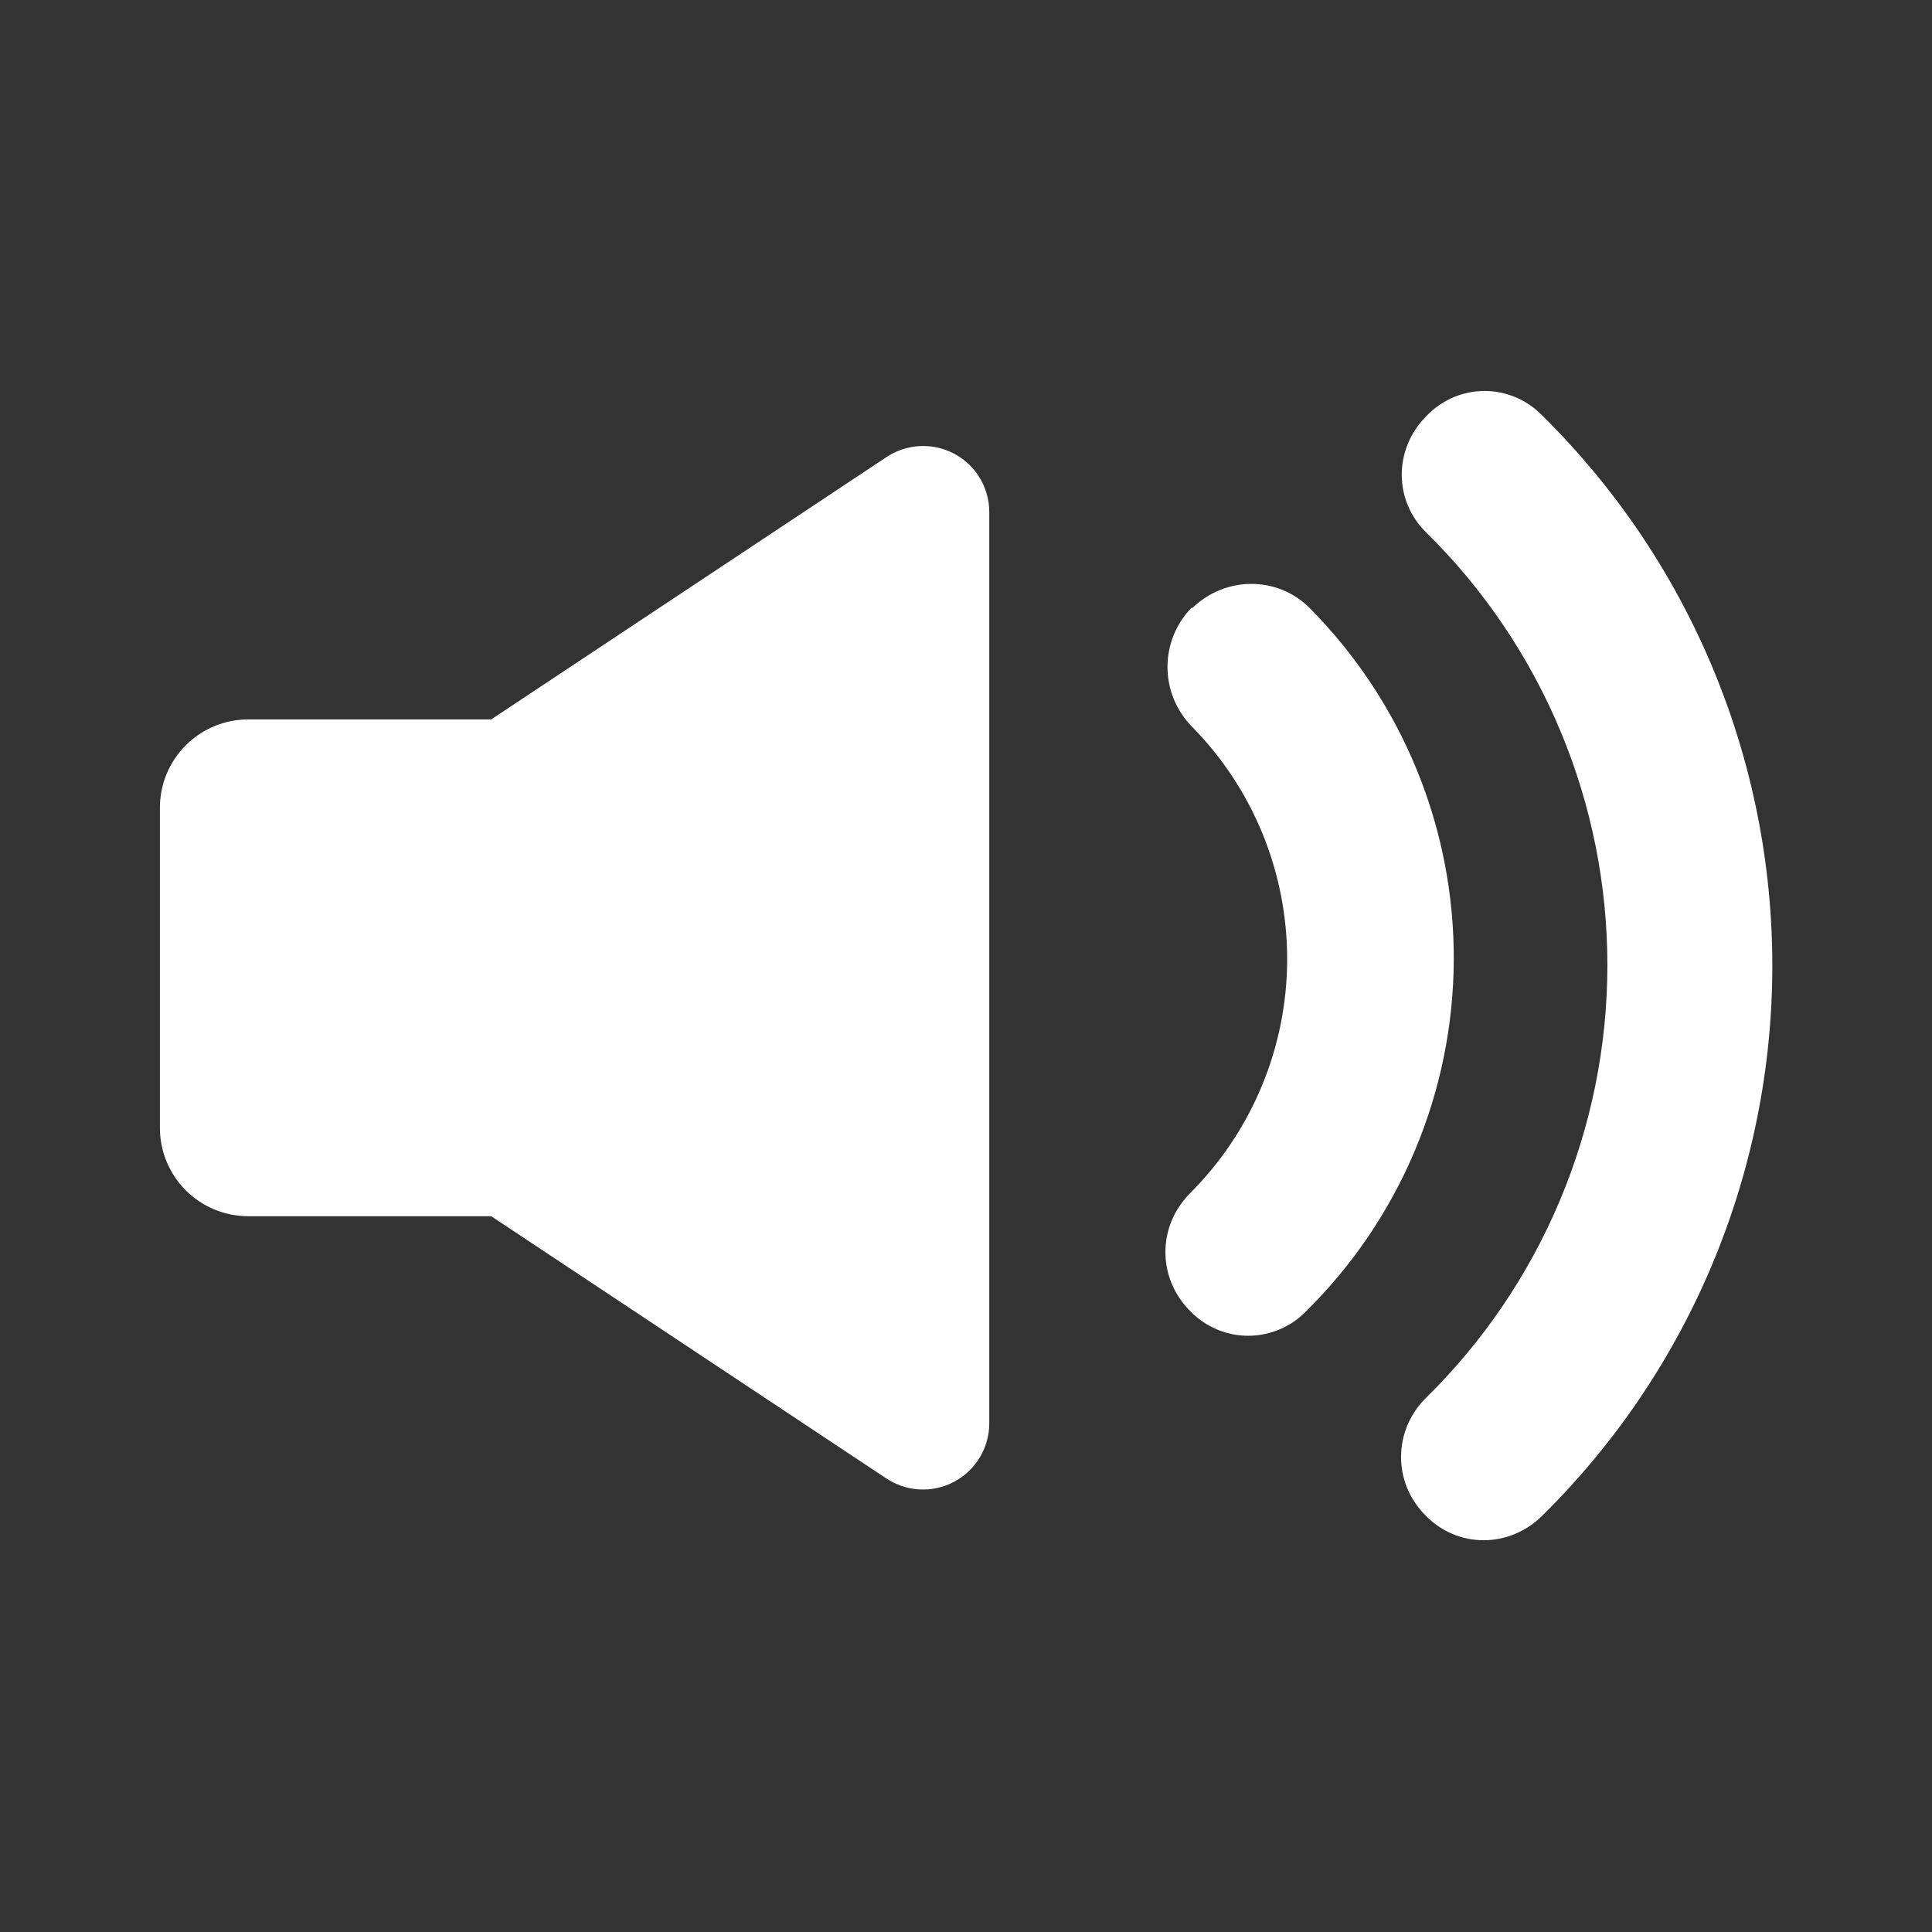 <svg xmlns="http://www.w3.org/2000/svg" xmlns:xlink="http://www.w3.org/1999/xlink" width="1080" zoomAndPan="magnify" viewBox="0 0 810 810" height="1080" preserveAspectRatio="xMidYMid meet" version="1.0"><rect x="0" y="0" width="810" height="810" fill="#333333" stroke="none"/><defs><clipPath id="8599402ef5"><path d="M 67 163.855 L 743.281 163.855 L 743.281 646 L 67 646 Z M 67 163.855 " clip-rule="nonzero"/></clipPath></defs><g clip-path="url(#8599402ef5)"><path fill="#ffffff" d="M 646.723 174.332 C 650.523 178.086 654.234 181.934 657.844 185.875 C 661.457 189.812 664.969 193.84 668.383 197.949 C 671.797 202.062 675.105 206.258 678.312 210.535 C 681.52 214.812 684.617 219.164 687.605 223.594 C 690.598 228.023 693.477 232.523 696.242 237.098 C 699.012 241.668 701.664 246.305 704.203 251.008 C 706.738 255.711 709.16 260.477 711.461 265.297 C 713.766 270.121 715.945 274.996 718.008 279.93 C 720.066 284.859 722.004 289.84 723.82 294.863 C 725.633 299.891 727.324 304.961 728.887 310.07 C 730.449 315.18 731.887 320.324 733.195 325.508 C 734.504 330.688 735.684 335.898 736.734 341.137 C 737.785 346.379 738.707 351.641 739.496 356.926 C 740.285 362.211 740.945 367.512 741.473 372.832 C 742 378.148 742.398 383.477 742.664 388.812 C 742.926 394.148 743.059 399.492 743.059 404.836 C 743.059 410.18 742.926 415.52 742.664 420.855 C 742.398 426.195 742 431.523 741.473 436.84 C 740.945 442.156 740.285 447.457 739.496 452.742 C 738.707 458.027 737.785 463.293 736.734 468.531 C 735.684 473.77 734.504 478.98 733.195 484.164 C 731.887 489.344 730.449 494.488 728.887 499.602 C 727.324 504.711 725.633 509.777 723.82 514.805 C 722.004 519.832 720.066 524.809 718.008 529.742 C 715.945 534.672 713.766 539.551 711.461 544.371 C 709.16 549.195 706.738 553.957 704.203 558.66 C 701.664 563.363 699.012 568.004 696.242 572.574 C 693.477 577.145 690.598 581.648 687.605 586.078 C 684.617 590.508 681.52 594.859 678.312 599.137 C 675.105 603.41 671.797 607.605 668.383 611.719 C 664.973 615.832 661.457 619.855 657.844 623.797 C 654.234 627.734 650.523 631.582 646.723 635.336 C 632.832 649.223 611.07 649.223 597.645 635.336 C 583.754 621.453 584.215 599.699 597.645 586.273 C 600.648 583.328 603.578 580.305 606.43 577.211 C 609.285 574.117 612.062 570.957 614.758 567.727 C 617.457 564.496 620.074 561.199 622.605 557.836 C 625.141 554.477 627.59 551.055 629.953 547.574 C 632.316 544.09 634.594 540.551 636.785 536.957 C 638.973 533.363 641.07 529.715 643.078 526.016 C 645.086 522.316 647 518.57 648.824 514.773 C 650.645 510.98 652.371 507.145 654.004 503.266 C 655.633 499.387 657.168 495.469 658.605 491.512 C 660.043 487.555 661.383 483.566 662.621 479.543 C 663.859 475.523 665 471.473 666.039 467.395 C 667.074 463.316 668.012 459.215 668.848 455.09 C 669.684 450.965 670.414 446.82 671.043 442.66 C 671.672 438.496 672.199 434.324 672.621 430.137 C 673.043 425.949 673.359 421.754 673.574 417.551 C 673.789 413.348 673.898 409.141 673.902 404.934 C 673.91 400.723 673.809 396.516 673.605 392.312 C 673.402 388.109 673.098 383.914 672.684 379.727 C 672.273 375.535 671.758 371.359 671.141 367.199 C 670.52 363.035 669.801 358.891 668.977 354.762 C 668.152 350.637 667.223 346.531 666.195 342.449 C 665.168 338.371 664.039 334.316 662.812 330.289 C 661.582 326.266 660.254 322.273 658.828 318.312 C 657.398 314.355 655.875 310.434 654.254 306.547 C 652.633 302.664 650.914 298.824 649.102 295.023 C 647.293 291.227 645.387 287.473 643.387 283.77 C 641.391 280.066 639.301 276.414 637.121 272.812 C 634.941 269.211 632.672 265.668 630.316 262.18 C 627.961 258.691 625.523 255.262 622.996 251.895 C 620.473 248.527 617.863 245.227 615.176 241.988 C 612.484 238.75 609.719 235.582 606.871 232.48 C 604.023 229.379 601.102 226.352 598.105 223.395 C 584.215 209.973 584.215 188.219 598.105 174.332 C 611.535 160.445 633.293 160.445 646.723 174.332 Z M 410.125 199.328 C 411.672 201.656 412.84 204.164 413.629 206.844 C 414.418 209.527 414.793 212.266 414.754 215.062 L 414.754 596.457 C 414.77 597.723 414.695 598.98 414.535 600.238 C 414.371 601.492 414.129 602.73 413.797 603.949 C 413.469 605.172 413.059 606.363 412.566 607.531 C 412.074 608.695 411.504 609.82 410.855 610.91 C 410.211 611.996 409.492 613.035 408.707 614.023 C 407.918 615.012 407.066 615.945 406.148 616.816 C 405.234 617.691 404.262 618.496 403.238 619.238 C 402.211 619.977 401.141 620.645 400.023 621.238 C 398.906 621.832 397.754 622.348 396.566 622.785 C 395.379 623.219 394.168 623.574 392.93 623.844 C 391.695 624.117 390.445 624.301 389.184 624.402 C 387.926 624.504 386.66 624.52 385.398 624.445 C 384.137 624.375 382.883 624.215 381.641 623.973 C 380.398 623.73 379.18 623.406 377.984 622.996 C 376.785 622.586 375.621 622.098 374.492 621.527 C 373.363 620.961 372.277 620.316 371.234 619.602 L 205.941 509.902 L 104.078 509.902 C 102.867 509.902 101.656 509.844 100.449 509.727 C 99.242 509.605 98.043 509.43 96.852 509.191 C 95.664 508.957 94.488 508.66 93.328 508.309 C 92.164 507.957 91.023 507.551 89.902 507.086 C 88.785 506.621 87.688 506.102 86.617 505.531 C 85.547 504.961 84.508 504.336 83.5 503.664 C 82.492 502.988 81.52 502.27 80.582 501.5 C 79.645 500.73 78.746 499.914 77.887 499.059 C 77.031 498.199 76.215 497.305 75.445 496.367 C 74.676 495.43 73.953 494.457 73.281 493.445 C 72.605 492.438 71.984 491.398 71.414 490.328 C 70.84 489.262 70.324 488.164 69.859 487.047 C 69.395 485.926 68.984 484.785 68.633 483.625 C 68.281 482.465 67.988 481.289 67.75 480.098 C 67.512 478.91 67.336 477.711 67.219 476.504 C 67.098 475.297 67.039 474.086 67.039 472.875 L 67.039 338.645 C 67.039 337.434 67.098 336.223 67.219 335.016 C 67.336 333.809 67.512 332.613 67.75 331.422 C 67.988 330.234 68.281 329.059 68.633 327.898 C 68.984 326.738 69.395 325.598 69.859 324.477 C 70.324 323.355 70.84 322.262 71.414 321.191 C 71.984 320.121 72.605 319.082 73.281 318.074 C 73.953 317.066 74.676 316.094 75.445 315.156 C 76.215 314.219 77.031 313.32 77.887 312.465 C 78.746 311.605 79.645 310.793 80.582 310.023 C 81.52 309.254 82.492 308.531 83.5 307.859 C 84.508 307.184 85.547 306.562 86.617 305.988 C 87.688 305.418 88.785 304.902 89.902 304.438 C 91.023 303.973 92.164 303.562 93.328 303.211 C 94.488 302.859 95.664 302.566 96.852 302.328 C 98.043 302.094 99.242 301.914 100.449 301.797 C 101.656 301.676 102.867 301.617 104.078 301.617 L 205.941 301.617 L 371.234 191.922 C 371.988 191.398 372.77 190.914 373.574 190.469 C 374.375 190.023 375.199 189.621 376.043 189.258 C 376.887 188.895 377.746 188.574 378.625 188.293 C 379.5 188.016 380.387 187.781 381.285 187.594 C 382.184 187.402 383.09 187.258 384.004 187.156 C 384.918 187.059 385.832 187.004 386.754 186.992 C 387.672 186.984 388.59 187.02 389.504 187.102 C 390.418 187.184 391.328 187.309 392.23 187.48 C 393.133 187.652 394.023 187.871 394.906 188.129 C 395.789 188.391 396.652 188.695 397.504 189.039 C 398.355 189.387 399.188 189.773 400 190.203 C 400.812 190.633 401.602 191.102 402.367 191.605 C 403.133 192.113 403.875 192.656 404.586 193.238 C 405.297 193.82 405.98 194.434 406.633 195.082 C 407.281 195.73 407.898 196.406 408.484 197.117 C 409.066 197.828 409.613 198.562 410.125 199.328 Z M 499.949 254.871 C 513.84 241.445 535.602 241.445 549.027 254.871 C 551.434 257.293 553.777 259.77 556.059 262.309 C 558.344 264.848 560.562 267.438 562.719 270.086 C 564.875 272.73 566.961 275.43 568.984 278.18 C 571.008 280.93 572.961 283.727 574.848 286.57 C 576.734 289.414 578.547 292.305 580.289 295.238 C 582.035 298.176 583.703 301.148 585.301 304.168 C 586.898 307.184 588.422 310.238 589.867 313.328 C 591.312 316.418 592.684 319.543 593.977 322.703 C 595.27 325.863 596.484 329.051 597.621 332.27 C 598.758 335.488 599.812 338.73 600.789 342 C 601.77 345.273 602.664 348.562 603.477 351.879 C 604.293 355.191 605.027 358.523 605.676 361.875 C 606.328 365.227 606.898 368.59 607.383 371.969 C 607.867 375.348 608.27 378.734 608.59 382.133 C 608.91 385.531 609.145 388.934 609.297 392.344 C 609.445 395.754 609.516 399.164 609.5 402.578 C 609.484 405.988 609.383 409.402 609.199 412.809 C 609.016 416.215 608.746 419.617 608.398 423.012 C 608.047 426.406 607.613 429.793 607.094 433.164 C 606.578 436.539 605.977 439.898 605.293 443.242 C 604.613 446.586 603.848 449.91 603 453.219 C 602.156 456.523 601.227 459.809 600.219 463.066 C 599.211 466.328 598.125 469.562 596.961 472.77 C 595.793 475.977 594.547 479.156 593.227 482.301 C 591.902 485.449 590.504 488.559 589.027 491.637 C 587.551 494.715 586 497.754 584.375 500.754 C 582.75 503.758 581.051 506.715 579.281 509.633 C 577.512 512.551 575.668 515.426 573.758 518.254 C 571.844 521.078 569.863 523.859 567.816 526.59 C 565.766 529.32 563.652 531.996 561.473 534.621 C 559.289 537.25 557.047 539.82 554.742 542.336 C 552.434 544.852 550.066 547.309 547.637 549.711 C 546.852 550.523 546.027 551.293 545.164 552.023 C 544.301 552.754 543.402 553.441 542.469 554.082 C 541.539 554.723 540.574 555.312 539.582 555.859 C 538.59 556.402 537.574 556.895 536.535 557.336 C 535.492 557.777 534.43 558.168 533.352 558.5 C 532.27 558.836 531.176 559.117 530.066 559.344 C 528.957 559.566 527.84 559.738 526.715 559.852 C 525.59 559.965 524.461 560.02 523.332 560.02 C 522.199 560.02 521.07 559.965 519.945 559.852 C 518.82 559.738 517.703 559.566 516.594 559.344 C 515.484 559.117 514.391 558.836 513.309 558.5 C 512.23 558.168 511.168 557.777 510.129 557.336 C 509.086 556.895 508.07 556.402 507.078 555.859 C 506.086 555.312 505.125 554.723 504.191 554.082 C 503.258 553.441 502.359 552.754 501.496 552.023 C 500.633 551.293 499.809 550.523 499.023 549.711 C 485.133 535.824 485.133 514.07 499.023 500.184 C 500.625 498.582 502.184 496.941 503.703 495.266 C 505.223 493.586 506.703 491.871 508.137 490.121 C 509.574 488.371 510.969 486.586 512.316 484.77 C 513.664 482.949 514.969 481.098 516.227 479.219 C 517.484 477.336 518.695 475.422 519.863 473.48 C 521.027 471.539 522.145 469.57 523.211 467.574 C 524.281 465.578 525.301 463.559 526.27 461.512 C 527.238 459.465 528.156 457.398 529.027 455.309 C 529.895 453.215 530.711 451.105 531.477 448.977 C 532.242 446.844 532.953 444.695 533.613 442.531 C 534.273 440.363 534.883 438.184 535.434 435.988 C 535.988 433.793 536.488 431.586 536.934 429.367 C 537.379 427.148 537.77 424.918 538.105 422.68 C 538.441 420.441 538.723 418.195 538.949 415.941 C 539.176 413.691 539.348 411.434 539.465 409.172 C 539.582 406.91 539.641 404.648 539.645 402.383 C 539.652 400.121 539.602 397.859 539.496 395.598 C 539.391 393.336 539.23 391.078 539.016 388.824 C 538.797 386.57 538.527 384.324 538.203 382.082 C 537.875 379.844 537.496 377.613 537.062 375.391 C 536.625 373.168 536.137 370.957 535.594 368.762 C 535.051 366.562 534.453 364.379 533.805 362.211 C 533.156 360.043 532.453 357.891 531.699 355.758 C 530.941 353.621 530.137 351.508 529.277 349.414 C 528.418 347.316 527.508 345.246 526.551 343.195 C 525.59 341.145 524.578 339.117 523.52 337.117 C 522.461 335.117 521.355 333.141 520.199 331.195 C 519.043 329.25 517.84 327.332 516.59 325.441 C 515.34 323.555 514.047 321.699 512.707 319.875 C 511.367 318.047 509.98 316.258 508.555 314.5 C 507.125 312.742 505.656 311.023 504.145 309.336 C 502.633 307.652 501.078 306.004 499.484 304.395 C 498.691 303.574 497.941 302.715 497.23 301.824 C 496.52 300.93 495.852 300.004 495.23 299.047 C 494.605 298.09 494.031 297.105 493.504 296.094 C 492.977 295.082 492.5 294.043 492.07 292.988 C 491.645 291.93 491.27 290.852 490.945 289.758 C 490.621 288.664 490.348 287.555 490.129 286.434 C 489.914 285.312 489.75 284.184 489.641 283.051 C 489.531 281.914 489.477 280.773 489.477 279.633 C 489.477 278.492 489.531 277.352 489.641 276.215 C 489.75 275.078 489.914 273.949 490.129 272.828 C 490.348 271.711 490.621 270.602 490.945 269.508 C 491.27 268.414 491.645 267.336 492.07 266.277 C 492.5 265.219 492.977 264.184 493.504 263.172 C 494.031 262.16 494.605 261.172 495.23 260.215 C 495.852 259.258 496.52 258.332 497.23 257.441 C 497.941 256.547 498.691 255.691 499.484 254.871 Z M 499.949 254.871 " fill-opacity="1" fill-rule="nonzero"/></g></svg>